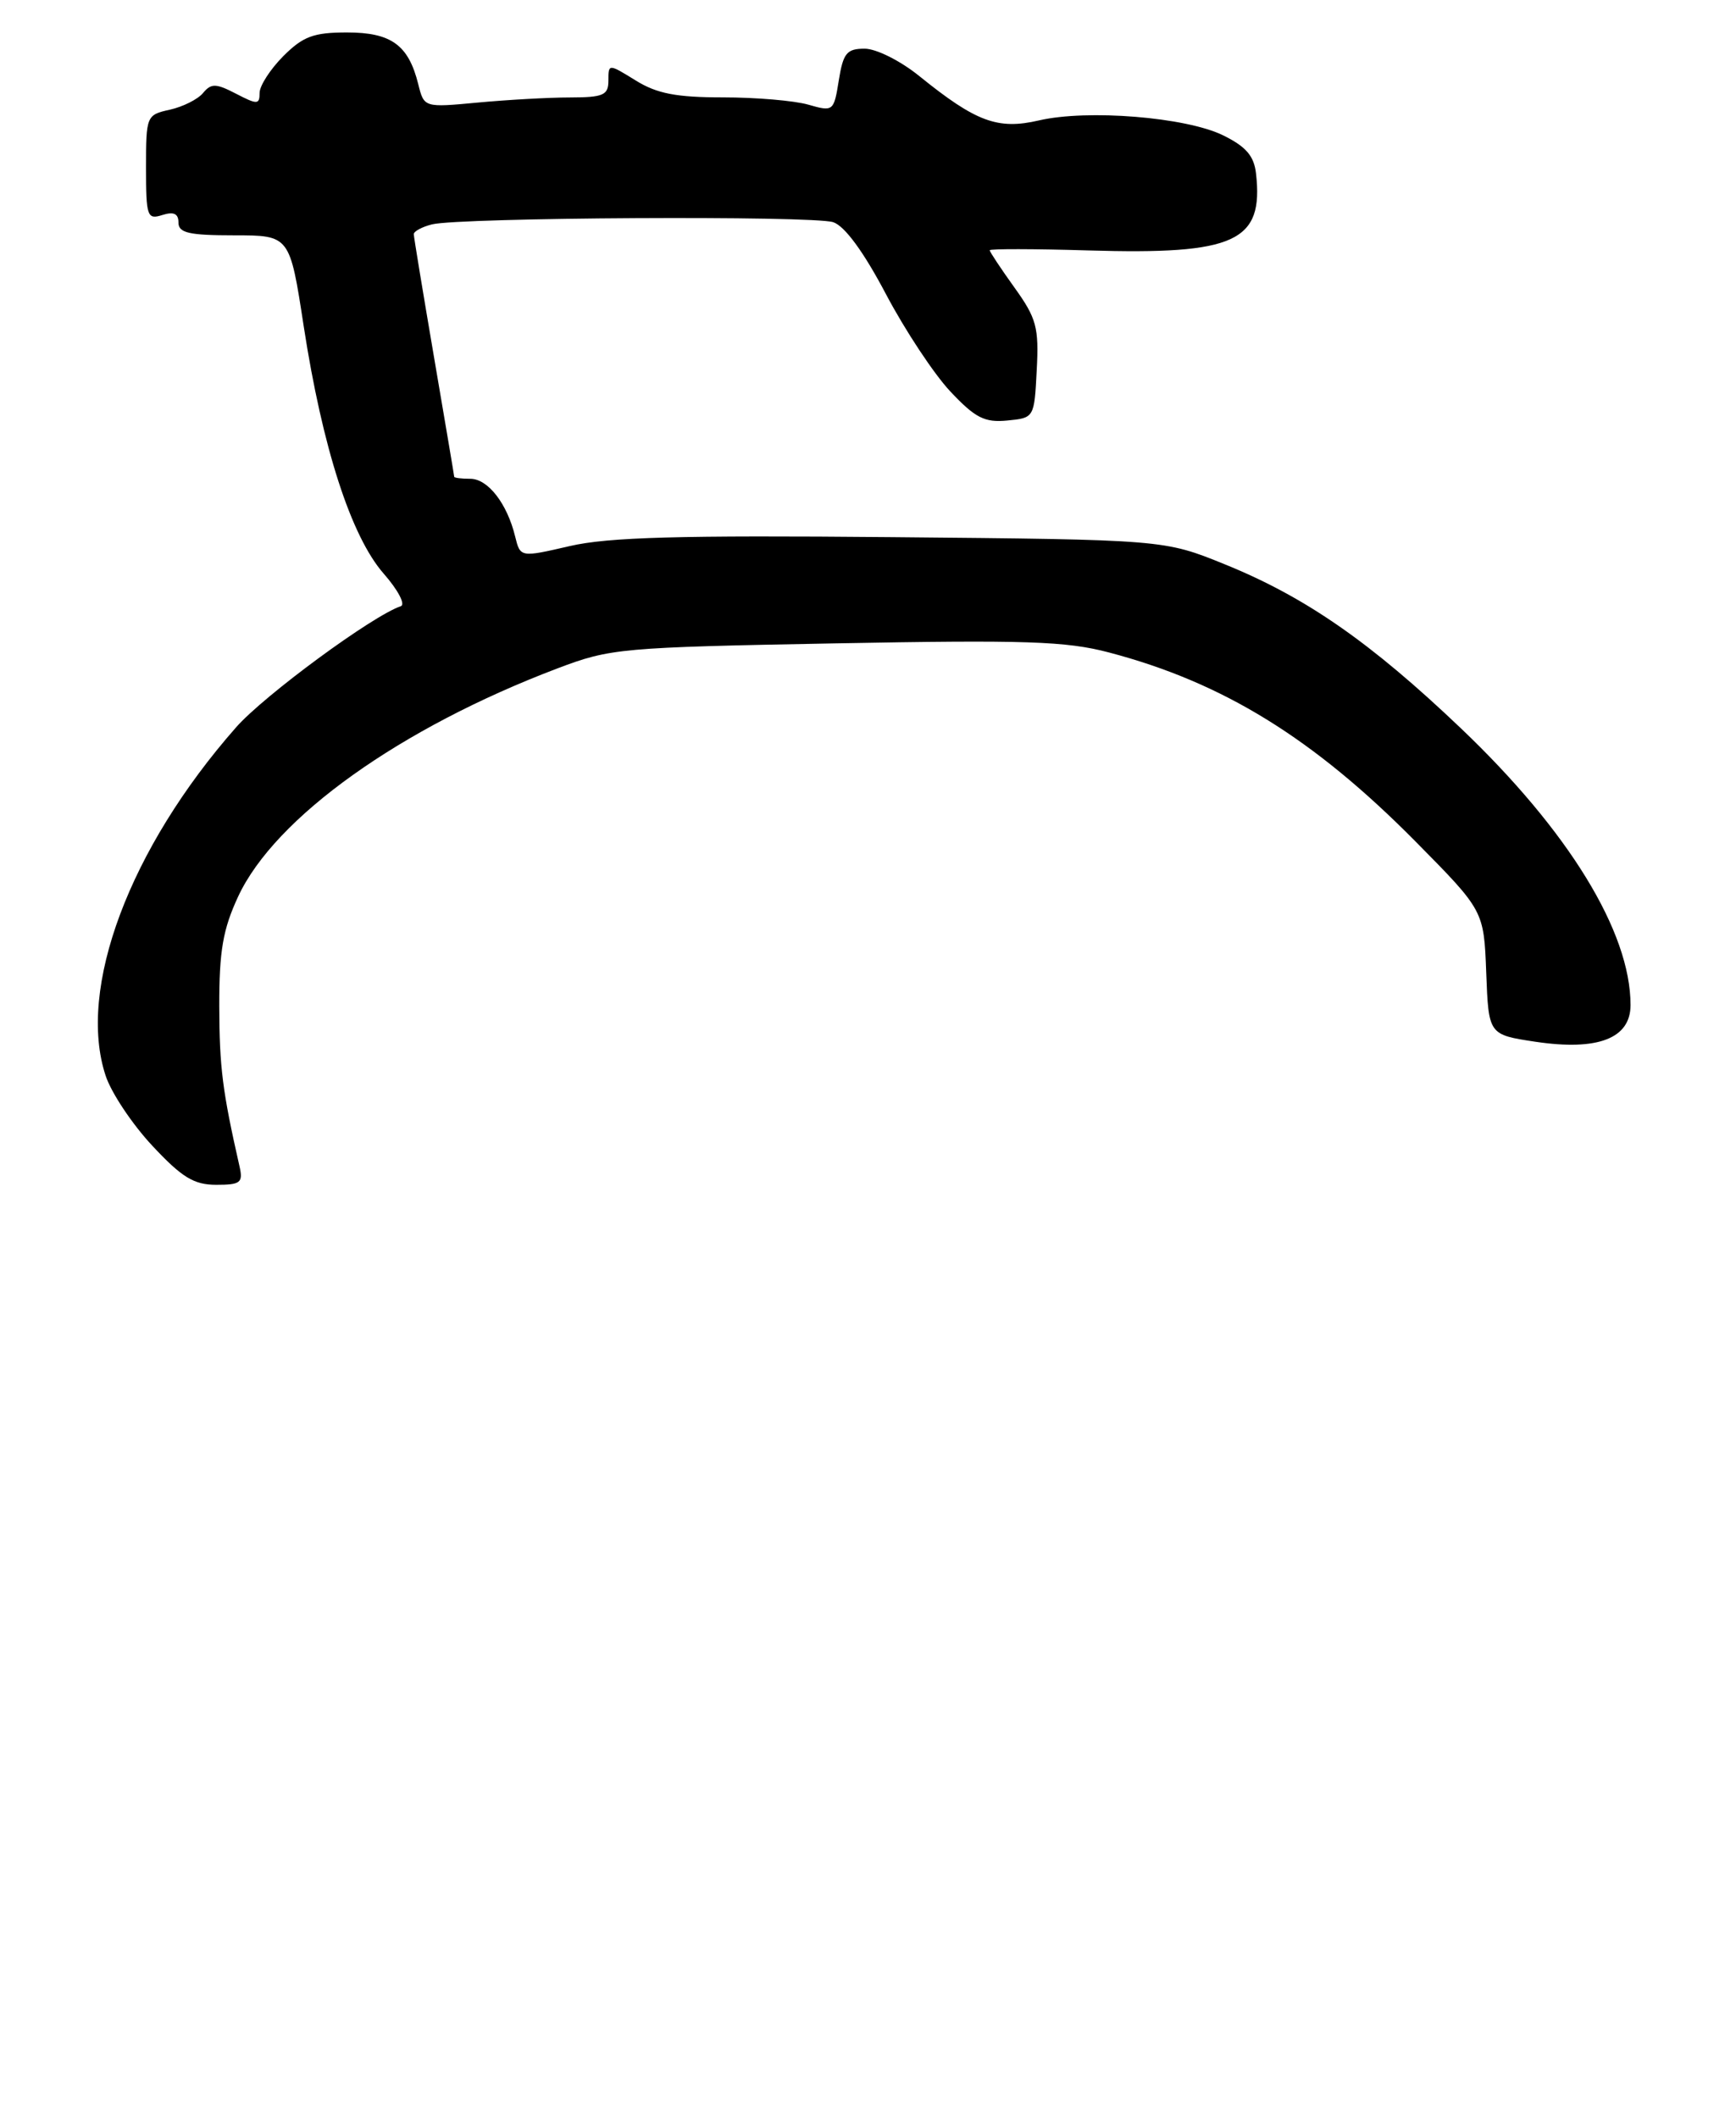<?xml version="1.0" encoding="UTF-8" standalone="no"?>
<!DOCTYPE svg PUBLIC "-//W3C//DTD SVG 1.1//EN" "http://www.w3.org/Graphics/SVG/1.1/DTD/svg11.dtd" >
<svg xmlns="http://www.w3.org/2000/svg" xmlns:xlink="http://www.w3.org/1999/xlink" version="1.1" viewBox="0 0 214 261">
 <g >
 <path fill="currentColor"
d=" M 29.53 143.75 C 27.42 134.47 27.05 131.52 27.03 124.00 C 27.02 117.16 27.48 114.52 29.36 110.47 C 33.90 100.73 49.33 89.71 68.73 82.36 C 75.24 79.89 76.54 79.77 103.00 79.28 C 126.40 78.84 131.43 79.01 136.70 80.40 C 150.77 84.10 161.92 90.98 174.53 103.73 C 182.92 112.22 182.92 112.22 183.21 119.86 C 183.50 127.50 183.50 127.50 189.26 128.37 C 196.97 129.52 201.00 127.97 201.00 123.85 C 201.00 114.83 193.36 102.38 180.07 89.73 C 168.95 79.14 160.94 73.58 151.01 69.55 C 143.50 66.50 143.50 66.50 109.92 66.19 C 83.70 65.95 75.01 66.19 70.24 67.29 C 64.14 68.70 64.14 68.70 63.50 66.10 C 62.51 62.04 60.14 59.00 57.98 59.00 C 56.89 59.00 56.00 58.89 55.99 58.75 C 55.99 58.61 54.86 51.98 53.50 44.00 C 52.14 36.02 51.01 29.21 51.01 28.86 C 51.00 28.51 52.01 27.96 53.25 27.65 C 56.69 26.79 100.20 26.55 102.71 27.38 C 104.13 27.85 106.45 31.01 109.21 36.24 C 111.57 40.71 115.15 46.12 117.16 48.25 C 120.22 51.50 121.37 52.09 124.16 51.82 C 127.49 51.50 127.50 51.49 127.80 45.59 C 128.08 40.34 127.77 39.21 125.05 35.43 C 123.37 33.09 122.00 31.02 122.00 30.84 C 122.00 30.65 127.47 30.66 134.16 30.86 C 152.29 31.40 155.79 29.79 154.83 21.37 C 154.58 19.20 153.59 18.06 150.76 16.67 C 146.18 14.43 134.05 13.45 128.07 14.84 C 122.99 16.02 120.31 15.02 113.33 9.38 C 111.01 7.50 108.02 6.00 106.59 6.00 C 104.38 6.00 103.94 6.54 103.40 9.90 C 102.79 13.72 102.72 13.78 99.65 12.90 C 97.92 12.40 93.19 12.00 89.12 12.00 C 83.38 12.00 80.98 11.54 78.37 9.92 C 75.00 7.84 75.00 7.84 75.00 9.92 C 75.00 11.73 74.39 12.00 70.25 12.01 C 67.64 12.01 62.53 12.30 58.89 12.64 C 52.28 13.26 52.28 13.26 51.56 10.38 C 50.36 5.54 48.23 4.00 42.77 4.00 C 38.66 4.00 37.36 4.48 34.92 6.92 C 33.32 8.53 32.00 10.57 32.00 11.45 C 32.00 12.90 31.72 12.91 29.10 11.55 C 26.61 10.26 26.04 10.25 25.03 11.46 C 24.39 12.24 22.54 13.16 20.93 13.52 C 18.06 14.15 18.00 14.29 18.00 20.65 C 18.00 26.68 18.14 27.09 20.00 26.50 C 21.42 26.05 22.00 26.32 22.00 27.43 C 22.00 28.70 23.30 29.00 28.86 29.00 C 35.72 29.00 35.72 29.00 37.44 40.21 C 39.74 55.15 43.28 66.11 47.30 70.69 C 49.06 72.69 50.01 74.50 49.41 74.70 C 45.95 75.85 32.56 85.69 29.10 89.63 C 15.96 104.55 9.48 121.84 13.02 132.55 C 13.71 134.66 16.31 138.55 18.78 141.19 C 22.43 145.10 23.91 146.00 26.66 146.00 C 29.65 146.00 29.98 145.74 29.53 143.75 Z "/>
</g>
</svg>